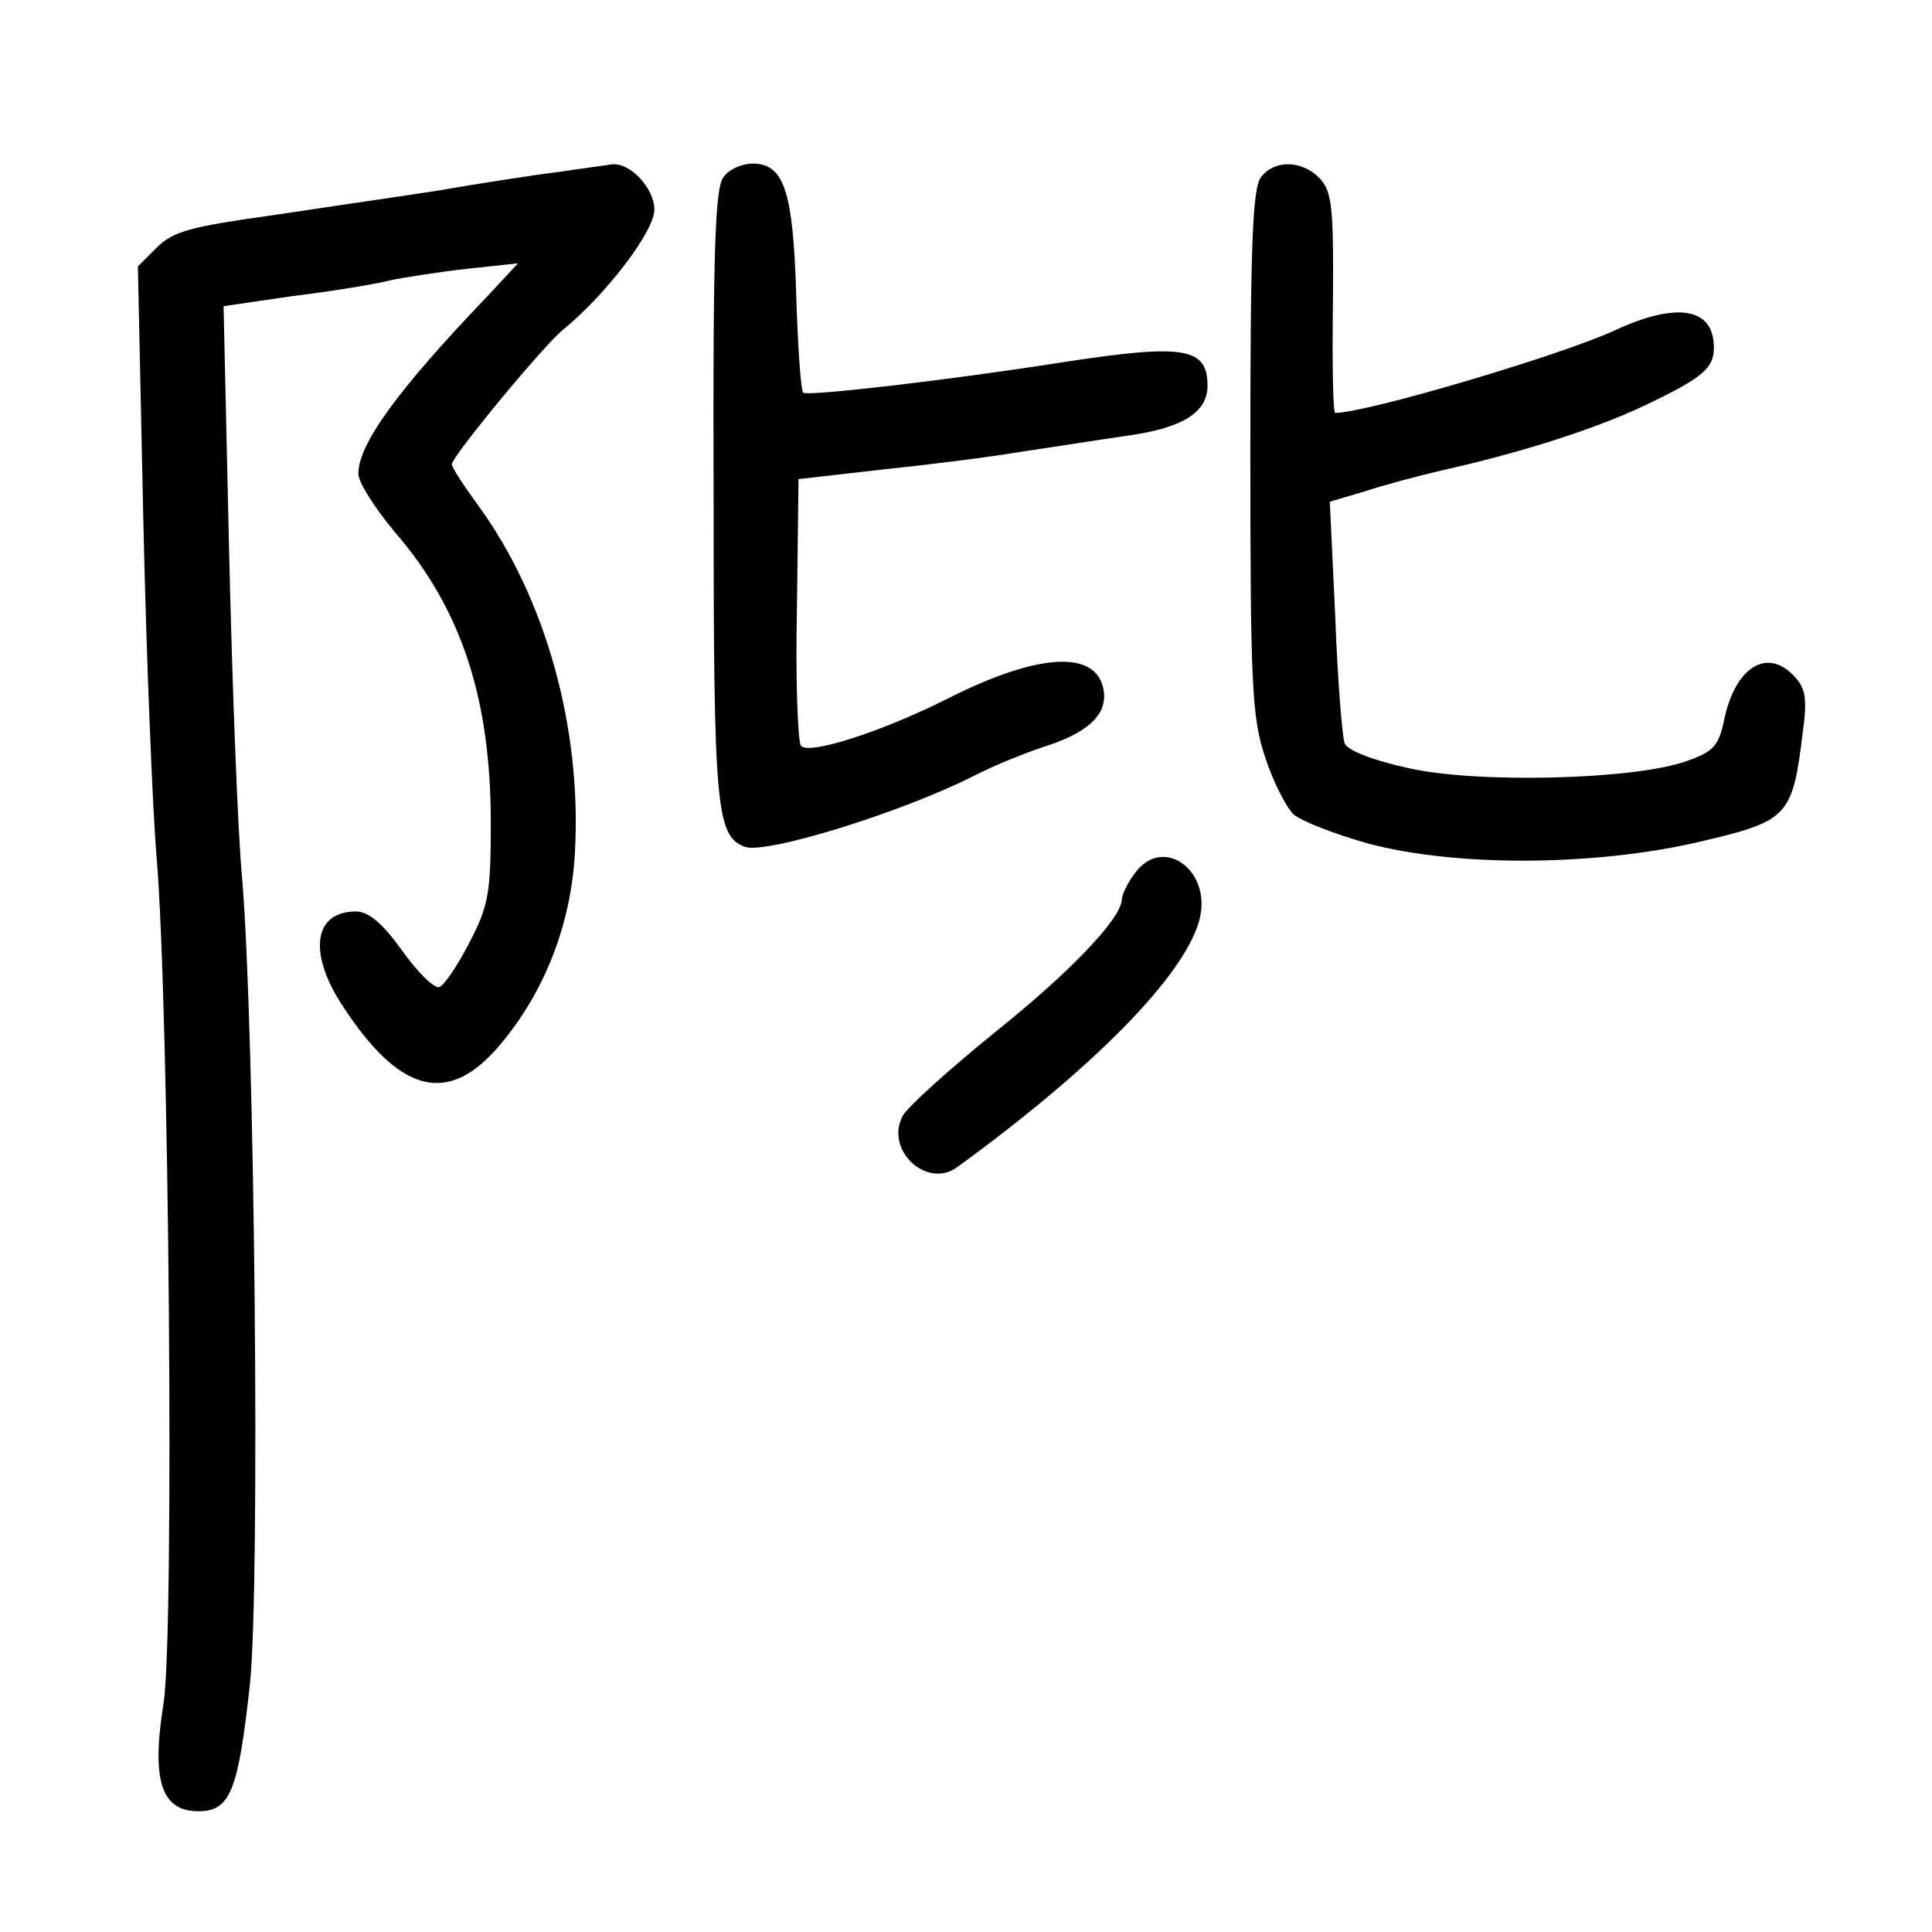 <?xml version="1.0" standalone="no"?>
<!DOCTYPE svg PUBLIC "-//W3C//DTD SVG 20010904//EN"
 "http://www.w3.org/TR/2001/REC-SVG-20010904/DTD/svg10.dtd">
<svg version="1.0" xmlns="http://www.w3.org/2000/svg"
 width="248pt" height="248pt" viewBox="0 0 248 248"
 preserveAspectRatio="xMidYMid meet">
<g transform="translate(0,248) scale(0.1,-0.1)"
fill="#000000" stroke="none">
<path d="M715 2259 c-33 -4 -103 -15 -155 -24 -52 -8 -149 -22 -215 -32 -100
-14 -123 -20 -144 -41 l-24 -24 7 -327 c4 -179 12 -373 17 -431 16 -189 23
-995 9 -1086 -16 -100 -3 -139 45 -139 41 0 51 27 66 165 13 130 6 836 -10
1030 -6 63 -13 255 -17 426 l-7 311 89 13 c49 6 105 15 124 20 19 4 64 11 100
15 l65 7 -41 -44 c-113 -118 -164 -188 -164 -226 0 -11 21 -44 46 -74 86 -99
124 -214 124 -374 0 -92 -3 -107 -28 -155 -15 -29 -32 -54 -38 -56 -7 -2 -28
19 -48 47 -25 35 -43 50 -59 50 -55 0 -62 -54 -16 -123 71 -108 131 -125 194
-56 61 68 98 159 103 255 9 160 -38 327 -124 445 -19 26 -34 49 -34 53 0 10
118 153 143 173 55 45 117 126 117 154 0 27 -31 61 -55 58 -5 -1 -37 -5 -70
-10z"/>
<path d="M929 2253 c-11 -13 -14 -90 -13 -407 0 -402 3 -439 40 -453 27 -10
201 44 294 91 25 13 69 31 98 40 55 19 77 44 67 77 -14 45 -88 38 -197 -17
-87 -44 -182 -74 -190 -61 -4 7 -7 86 -5 177 l2 165 105 12 c58 6 139 16 180
23 41 6 104 16 139 21 70 10 101 30 101 64 0 49 -30 54 -186 30 -146 -23 -328
-44 -333 -39 -3 3 -7 60 -9 127 -4 133 -16 167 -56 167 -13 0 -30 -7 -37 -17z"/>
<path d="M1619 2253 c-11 -13 -14 -82 -14 -352 0 -301 2 -342 19 -393 10 -31
27 -64 36 -73 10 -9 54 -26 97 -38 113 -30 292 -29 427 3 111 26 117 32 130
139 6 43 4 57 -10 72 -35 39 -77 13 -91 -56 -7 -33 -14 -40 -48 -52 -67 -24
-269 -29 -357 -9 -46 10 -79 23 -82 32 -3 8 -9 81 -12 162 l-7 148 44 13 c24
8 69 20 99 27 103 23 196 53 258 82 78 37 92 49 92 76 0 51 -47 59 -127 22
-69 -32 -319 -106 -359 -106 -3 0 -4 63 -3 140 1 122 -1 143 -16 160 -22 24
-58 26 -76 3z"/>
<path d="M1456 1358 c-9 -12 -16 -27 -16 -33 -1 -24 -65 -92 -164 -171 -59
-48 -111 -95 -117 -106 -24 -44 31 -95 70 -66 176 128 290 245 310 315 19 65
-47 113 -83 61z"/>
</g>
</svg>
